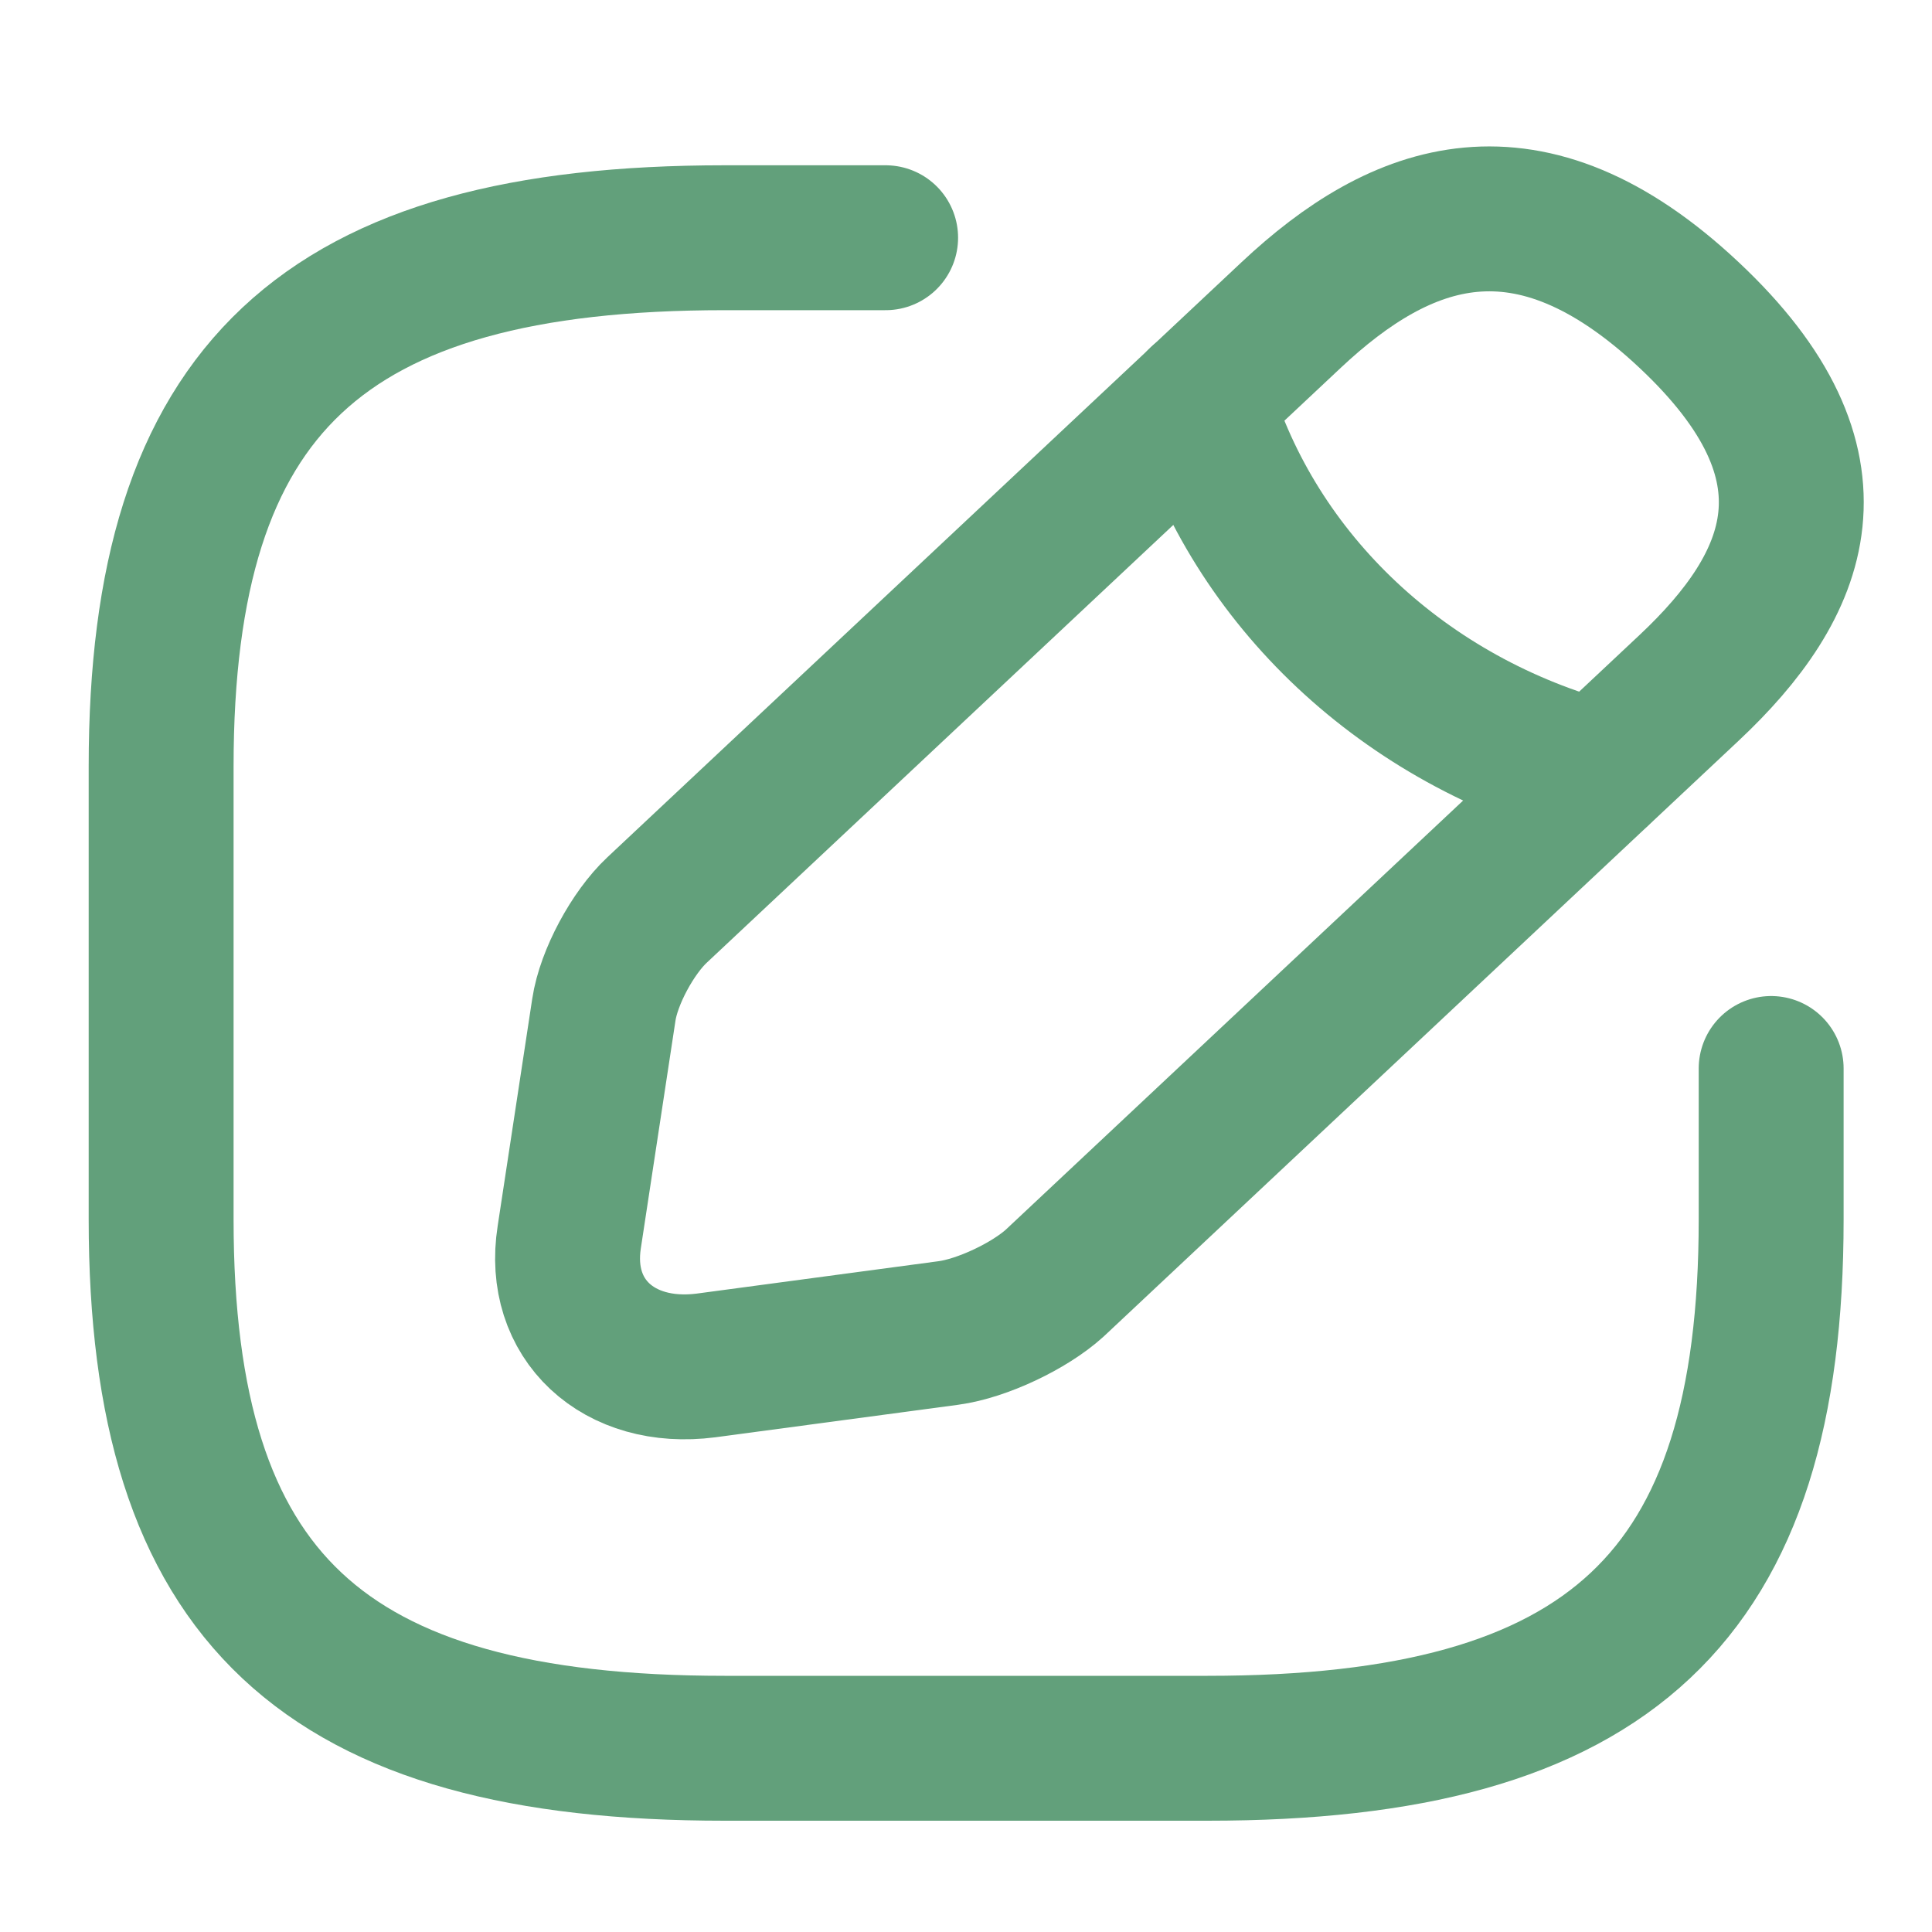 <svg width="20" height="20" viewBox="0 0 20 20" fill="none" xmlns="http://www.w3.org/2000/svg">
<path d="M9.168 2.461H7.501C3.335 2.461 1.668 4.025 1.668 7.934V12.625C1.668 16.535 3.335 18.098 7.501 18.098H12.501C16.668 18.098 18.335 16.535 18.335 12.625V11.061" stroke="#62A07B" stroke-width="1.5" stroke-linecap="round" stroke-linejoin="round"/>
<path d="M13.367 3.26L6.801 9.421C6.551 9.655 6.301 10.117 6.251 10.453L5.893 12.806C5.759 13.658 6.401 14.252 7.309 14.135L9.818 13.799C10.168 13.752 10.659 13.518 10.918 13.283L17.484 7.122C18.617 6.059 19.151 4.823 17.484 3.26C15.818 1.696 14.501 2.196 13.367 3.26Z" stroke="#62A07B" stroke-width="1.5" stroke-miterlimit="10" stroke-linecap="round" stroke-linejoin="round"/>
<path d="M12.426 4.141C12.984 6.009 14.542 7.471 16.542 8.003" stroke="#62A07B" stroke-width="1.5" stroke-miterlimit="10" stroke-linecap="round" stroke-linejoin="round"/>
</svg>
